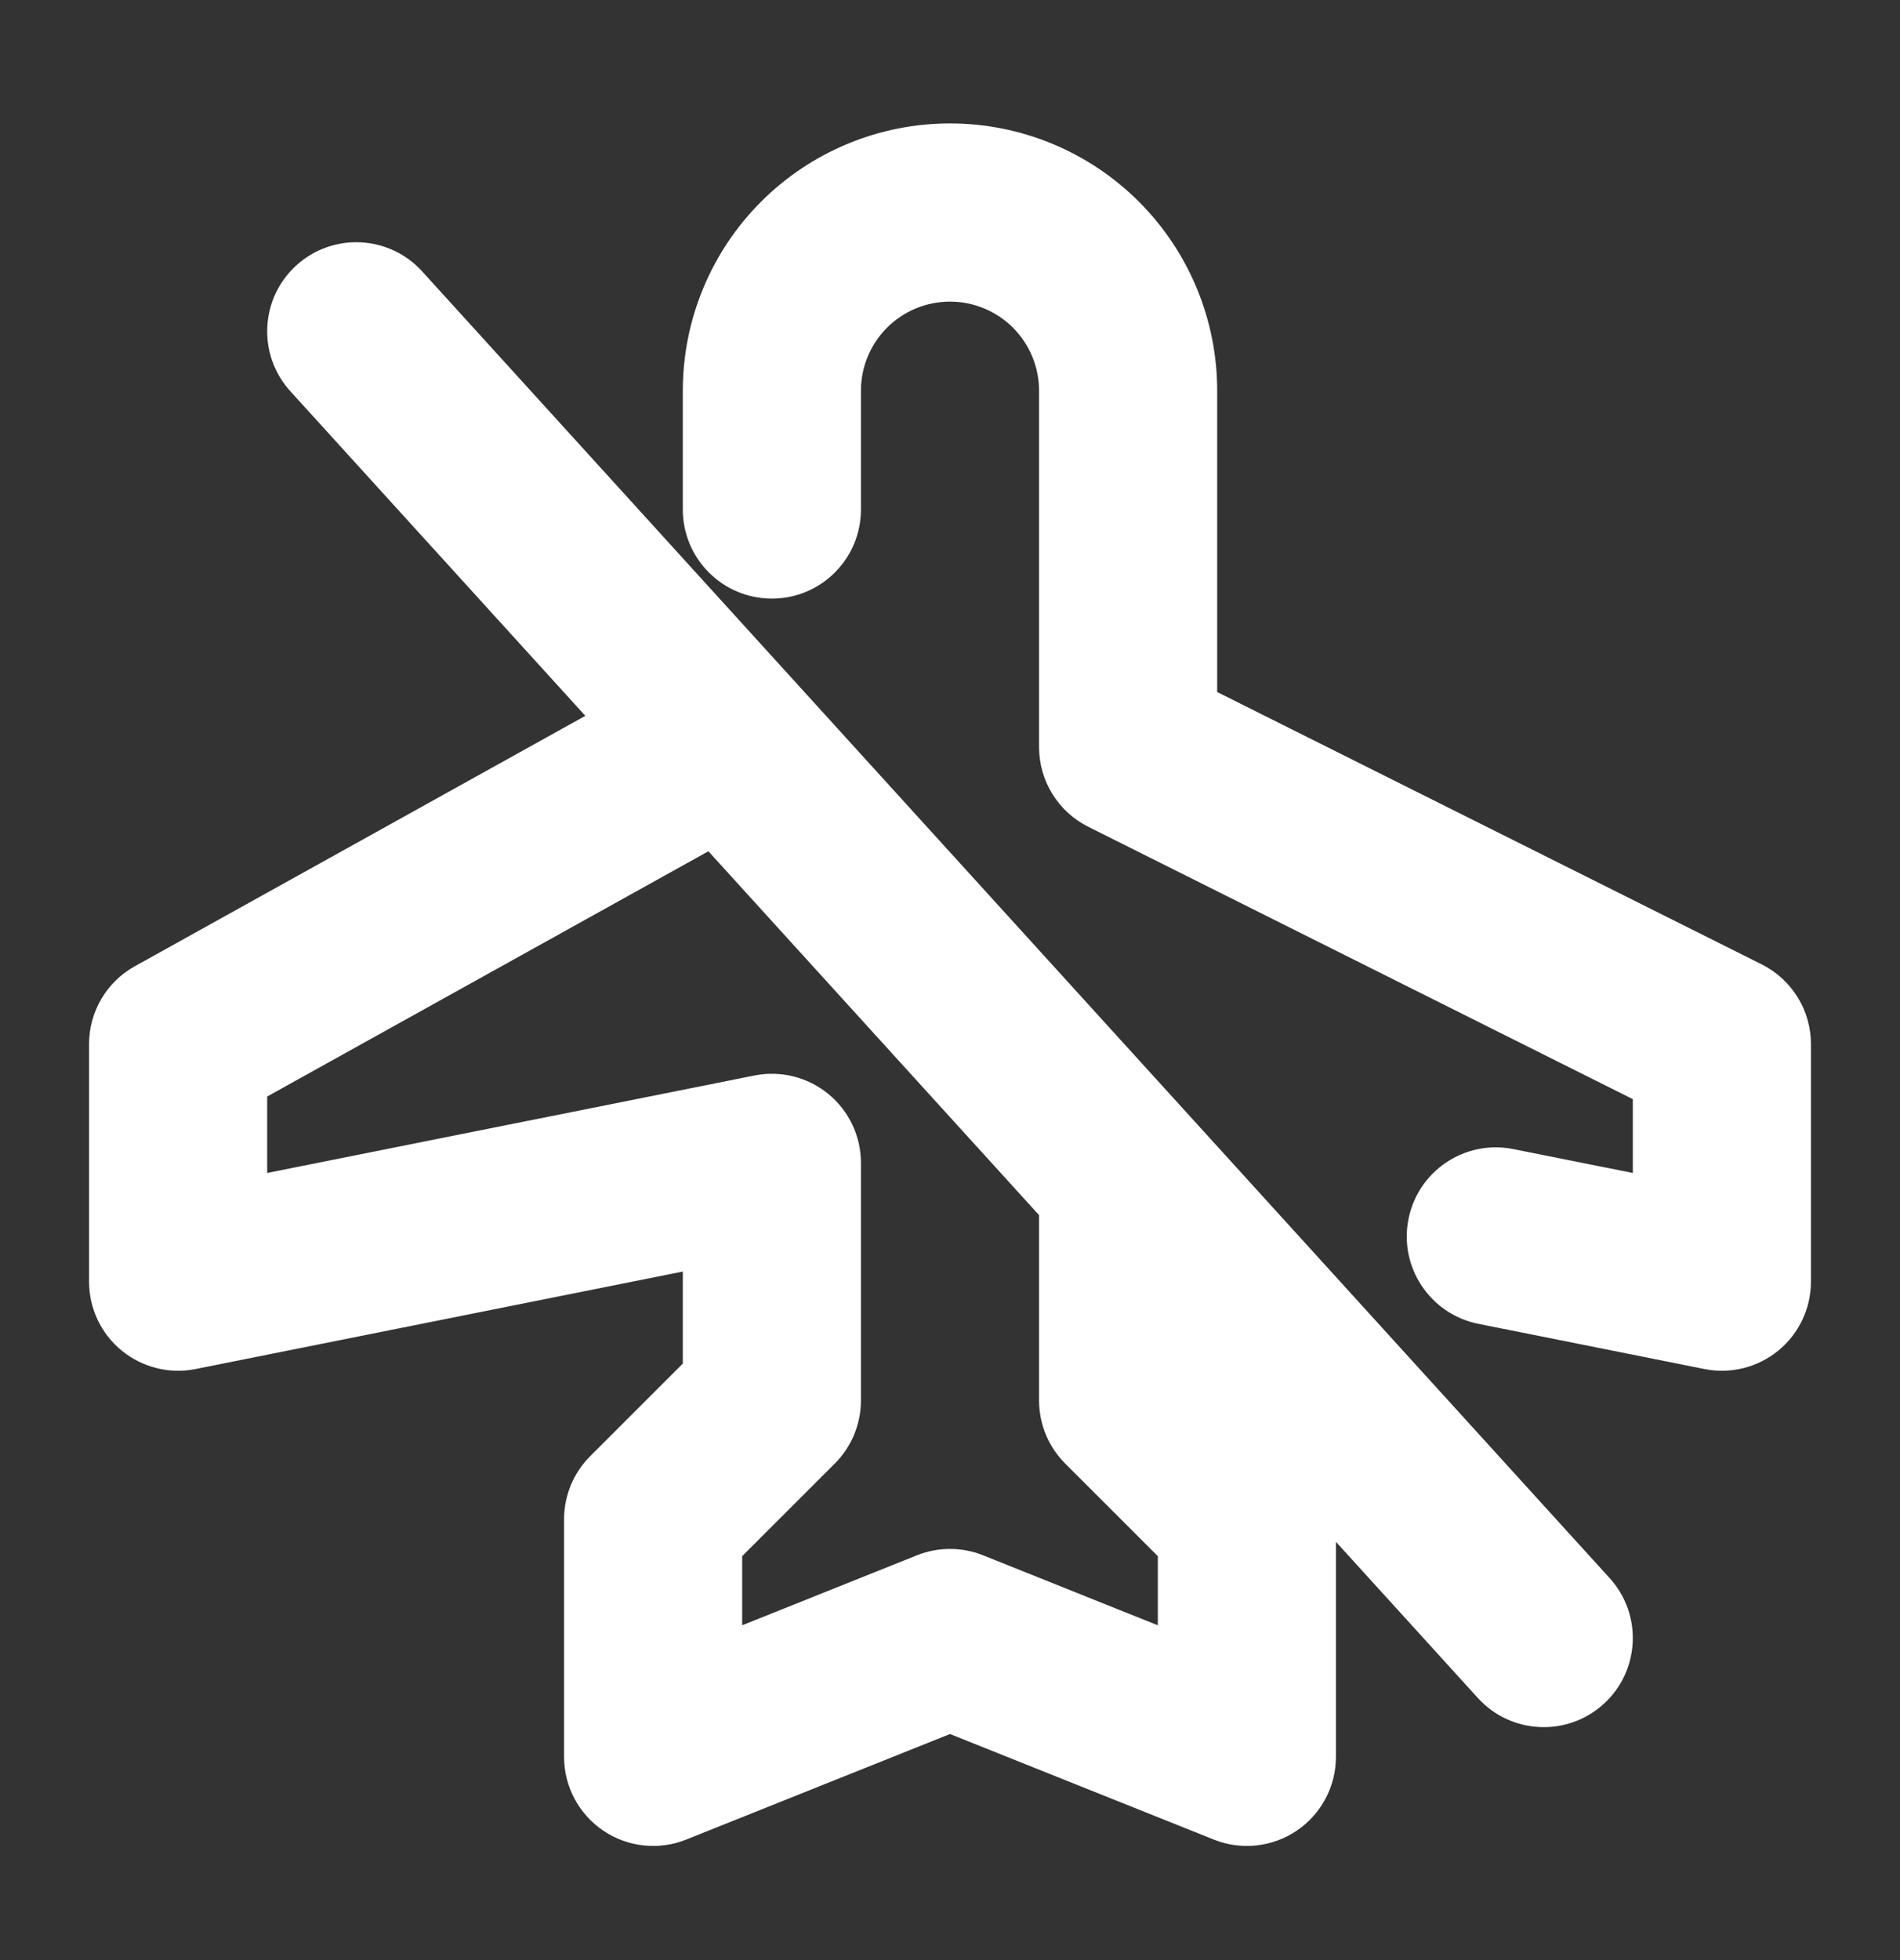 <svg width="32" height="33" viewBox="0 0 32 33" fill="none" xmlns="http://www.w3.org/2000/svg">
<rect x="0" y="0" width="32" height="33" fill="#333333" stroke="none"/>
<path d="M14.586 5.164C14.961 4.789 15.47 4.578 16 4.578C16.53 4.578 17.039 4.789 17.414 5.164C17.789 5.539 18 6.048 18 6.578V12.578C18 12.957 18.214 13.303 18.553 13.473L28 18.196V20.358L25.389 19.836C24.848 19.728 24.321 20.079 24.213 20.621C24.104 21.162 24.456 21.689 24.997 21.797L28.804 22.559C29.098 22.617 29.402 22.541 29.634 22.352C29.866 22.162 30 21.878 30 21.578V17.578C30 17.199 29.786 16.853 29.447 16.684L20 11.96V6.578C20 5.517 19.579 4.5 18.828 3.75C18.078 3 17.061 2.578 16 2.578C14.939 2.578 13.922 3 13.172 3.75C12.421 4.5 12 5.517 12 6.578V8.578C12 9.13 12.448 9.578 13 9.578C13.552 9.578 14 9.13 14 8.578V6.578C14 6.048 14.211 5.539 14.586 5.164Z" fill="white"/>
<path fill-rule="evenodd" clip-rule="evenodd" d="M20 22.465V23.164L21.707 24.871C21.895 25.059 22 25.313 22 25.578V29.578C22 29.91 21.835 30.22 21.561 30.406C21.286 30.592 20.937 30.63 20.629 30.507L16 28.655L11.371 30.507C11.063 30.63 10.714 30.592 10.439 30.406C10.165 30.22 10 29.91 10 29.578V25.578C10 25.313 10.105 25.059 10.293 24.871L12 23.164V20.798L3.196 22.559C2.902 22.617 2.598 22.541 2.366 22.352C2.134 22.162 2 21.878 2 21.578V17.578C2 17.215 2.197 16.88 2.514 16.704L10.653 12.183L5.26 6.251C4.889 5.842 4.919 5.21 5.327 4.838C5.736 4.467 6.368 4.497 6.74 4.905L26.74 26.905C27.111 27.314 27.081 27.947 26.673 28.318C26.264 28.69 25.632 28.66 25.26 28.251L20 22.465ZM12.035 13.703L4 18.166V20.358L12.804 18.598C13.098 18.539 13.402 18.615 13.634 18.805C13.866 18.995 14 19.279 14 19.578V23.578C14 23.843 13.895 24.098 13.707 24.285L12 25.992V28.101L15.629 26.65C15.867 26.554 16.133 26.554 16.371 26.65L20 28.101V25.992L18.293 24.285C18.105 24.098 18 23.843 18 23.578V20.265L12.035 13.703Z" fill="white"/>
<path fill-rule="evenodd" clip-rule="evenodd" d="M12.818 3.396C13.662 2.552 14.806 2.078 16 2.078C17.194 2.078 18.338 2.552 19.182 3.396C20.026 4.24 20.5 5.385 20.5 6.578V11.651L29.671 16.236C30.179 16.491 30.5 17.01 30.5 17.578V21.578C30.5 22.027 30.299 22.453 29.951 22.738C29.604 23.023 29.146 23.137 28.706 23.049L24.899 22.288C24.087 22.125 23.56 21.335 23.722 20.523C23.885 19.71 24.675 19.183 25.487 19.346L27.5 19.748V18.505L18.329 13.92C17.821 13.666 17.5 13.146 17.5 12.578V6.578C17.5 6.18 17.342 5.799 17.061 5.517C16.779 5.236 16.398 5.078 16 5.078C15.602 5.078 15.221 5.236 14.939 5.517C14.658 5.799 14.5 6.18 14.5 6.578V8.578C14.5 9.407 13.828 10.078 13 10.078C12.172 10.078 11.5 9.407 11.5 8.578V6.578C11.5 5.385 11.974 4.24 12.818 3.396ZM16 3.078C15.072 3.078 14.181 3.447 13.525 4.103C12.869 4.76 12.5 5.65 12.5 6.578V8.578C12.5 8.854 12.724 9.078 13 9.078C13.276 9.078 13.5 8.854 13.5 8.578V6.578C13.5 5.915 13.763 5.279 14.232 4.81C14.701 4.342 15.337 4.078 16 4.078C16.663 4.078 17.299 4.342 17.768 4.81C18.237 5.279 18.5 5.915 18.5 6.578V12.578C18.5 12.768 18.607 12.941 18.776 13.025L28.224 17.749C28.393 17.834 28.5 18.007 28.5 18.196V20.358C28.5 20.508 28.433 20.65 28.317 20.745C28.201 20.84 28.049 20.878 27.902 20.849L25.291 20.326C25.02 20.272 24.757 20.448 24.703 20.719C24.649 20.989 24.824 21.253 25.095 21.307L28.902 22.068C29.049 22.098 29.201 22.06 29.317 21.965C29.433 21.87 29.5 21.728 29.5 21.578V17.578C29.5 17.389 29.393 17.216 29.224 17.131L19.776 12.407C19.607 12.323 19.5 12.149 19.5 11.96V6.578C19.5 5.65 19.131 4.76 18.475 4.103C17.819 3.447 16.928 3.078 16 3.078ZM6.37 5.242C6.184 5.037 5.868 5.022 5.664 5.208C5.459 5.394 5.444 5.71 5.63 5.914L11.023 11.846C11.125 11.959 11.171 12.113 11.146 12.264C11.121 12.415 11.029 12.546 10.896 12.62L2.757 17.141C2.598 17.229 2.5 17.396 2.5 17.578V21.578C2.5 21.728 2.567 21.87 2.683 21.965C2.799 22.06 2.951 22.098 3.098 22.068L11.902 20.308C12.049 20.278 12.201 20.316 12.317 20.411C12.433 20.506 12.5 20.648 12.5 20.798V23.164C12.5 23.297 12.447 23.424 12.354 23.517L10.646 25.225C10.553 25.318 10.5 25.445 10.5 25.578V29.578C10.5 29.744 10.582 29.899 10.72 29.992C10.857 30.085 11.032 30.104 11.186 30.042L15.814 28.191C15.934 28.143 16.067 28.143 16.186 28.191L20.814 30.042C20.968 30.104 21.143 30.085 21.28 29.992C21.418 29.899 21.5 29.744 21.5 29.578V25.578C21.5 25.445 21.447 25.318 21.354 25.225L19.646 23.517C19.553 23.424 19.5 23.297 19.5 23.164V22.465C19.5 22.258 19.627 22.073 19.82 21.998C20.012 21.924 20.231 21.976 20.37 22.128L25.63 27.915C25.816 28.119 26.132 28.134 26.336 27.948C26.541 27.762 26.556 27.446 26.37 27.242L6.37 5.242ZM4.991 4.468C5.604 3.911 6.553 3.956 7.11 4.569L27.11 26.569C27.667 27.182 27.622 28.131 27.009 28.688C26.396 29.245 25.447 29.2 24.89 28.587L22.5 25.958V29.578C22.5 30.076 22.253 30.541 21.841 30.82C21.429 31.099 20.905 31.156 20.443 30.971L16 29.194L11.557 30.971C11.095 31.156 10.571 31.099 10.159 30.82C9.747 30.541 9.5 30.076 9.5 29.578V25.578C9.5 25.18 9.658 24.799 9.939 24.517L11.5 22.957V21.408L3.294 23.049C2.854 23.137 2.397 23.023 2.049 22.738C1.701 22.453 1.5 22.027 1.5 21.578V17.578C1.5 17.033 1.795 16.531 2.272 16.267L9.858 12.052L4.89 6.587C4.333 5.974 4.378 5.025 4.991 4.468ZM11.792 13.266C11.995 13.153 12.248 13.195 12.405 13.367L18.37 19.928C18.454 20.02 18.5 20.14 18.5 20.265V23.578C18.5 23.711 18.553 23.838 18.646 23.932L20.354 25.639C20.447 25.733 20.5 25.86 20.5 25.992V28.101C20.5 28.267 20.418 28.422 20.28 28.515C20.143 28.608 19.968 28.627 19.814 28.565L16.186 27.114C16.067 27.066 15.934 27.066 15.814 27.114L12.186 28.565C12.032 28.627 11.857 28.608 11.72 28.515C11.582 28.422 11.5 28.267 11.5 28.101V25.992C11.5 25.86 11.553 25.733 11.646 25.639L13.354 23.932C13.447 23.838 13.5 23.711 13.5 23.578V19.578C13.5 19.428 13.433 19.286 13.317 19.192C13.201 19.096 13.049 19.058 12.902 19.088L4.098 20.849C3.951 20.878 3.799 20.84 3.683 20.745C3.567 20.65 3.5 20.508 3.5 20.358V18.166C3.5 17.985 3.598 17.818 3.757 17.729L11.792 13.266ZM4.5 18.461V19.748L12.706 18.107C13.146 18.019 13.603 18.133 13.951 18.418C14.299 18.703 14.5 19.129 14.5 19.578V23.578C14.5 23.976 14.342 24.358 14.061 24.639L12.5 26.199V27.363L15.443 26.185C15.8 26.042 16.2 26.042 16.557 26.185L19.5 27.363V26.199L17.939 24.639C17.658 24.358 17.5 23.976 17.5 23.578V20.458L11.931 14.332L4.5 18.461Z" fill="white"/>
</svg>
